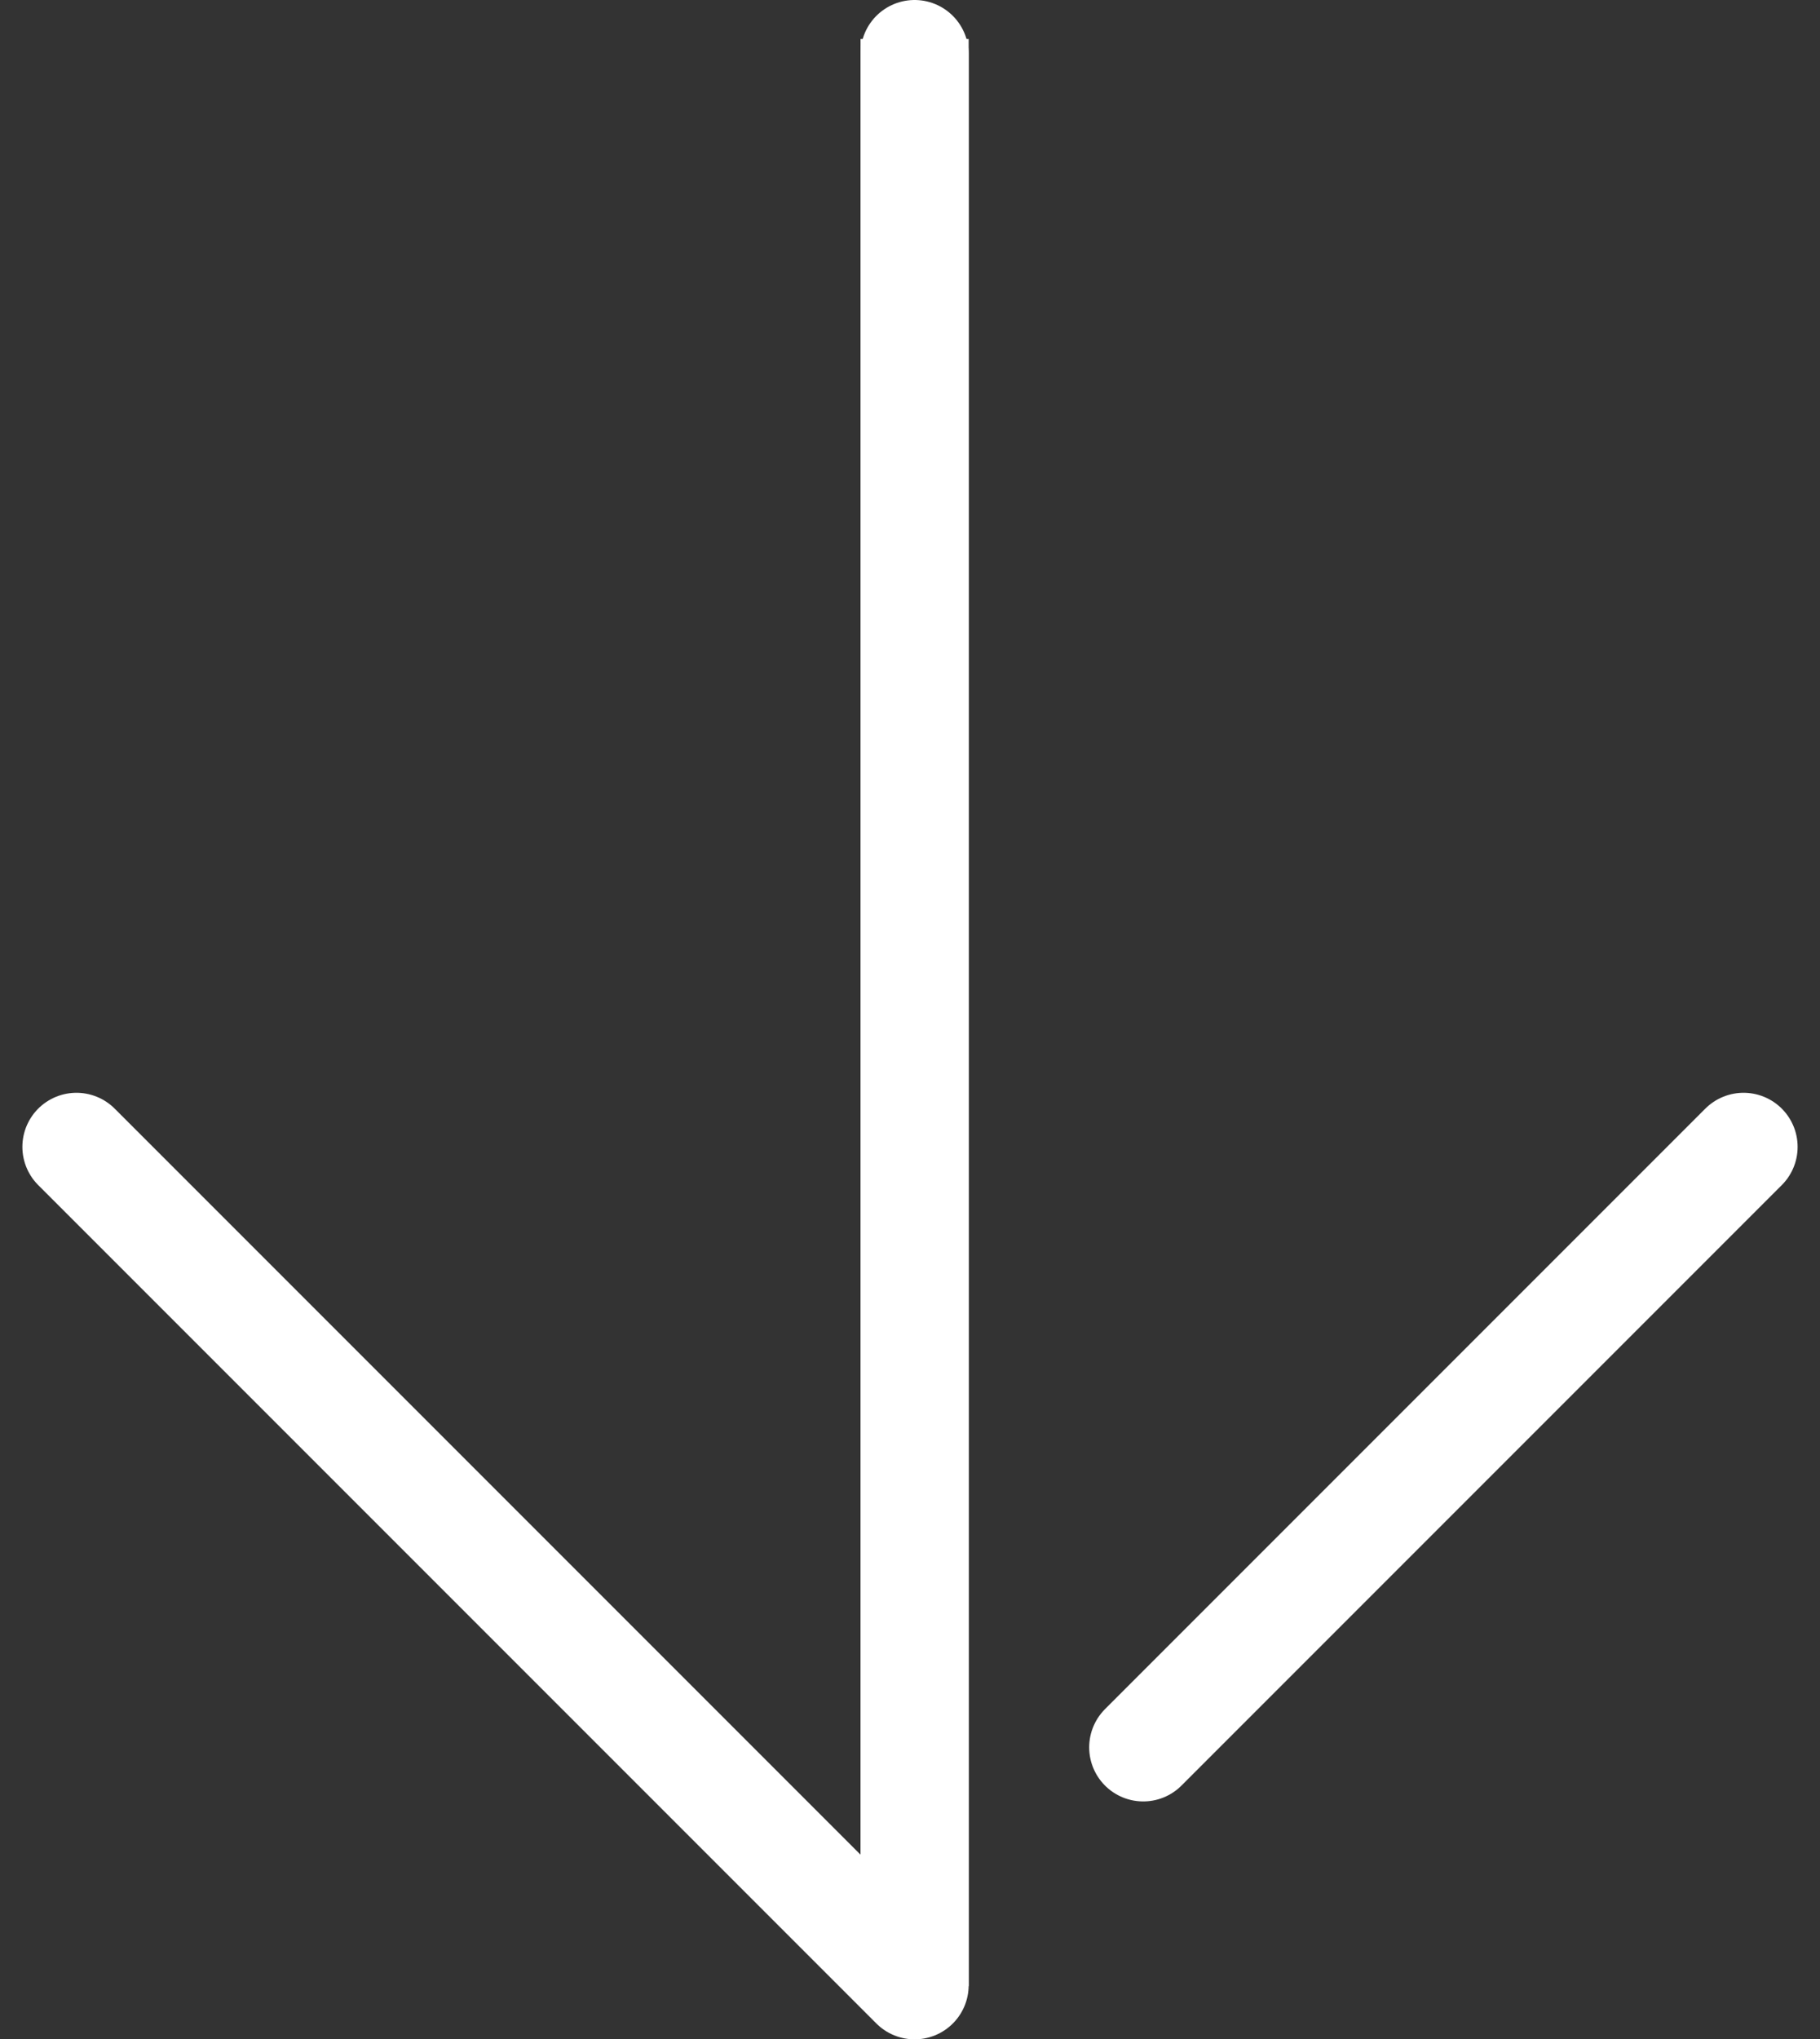 <svg xmlns="http://www.w3.org/2000/svg" width="50.497" height="56.566" viewBox="0 0 50.497 56.566">
  <rect x="0" y="0" width="50.497" height="56.566" fill="#333333" stroke="none"/>
  <g id="Group_648" data-name="Group 648" transform="translate(-934.17 -909.866)">
    <g id="Group_54" data-name="Group 54" transform="translate(402.291 -139.552)">
      <line id="Line_6" data-name="Line 6" y2="54.009" transform="translate(557.255 1050.5)" fill="none" stroke="#fff" stroke-width="3"/>
      <path id="Path_151" data-name="Path 151" d="M-4053.244,3713.908v53.566l-23.255-23.255" transform="translate(4610.499 -2662.99)" fill="none" stroke="#fff" stroke-linecap="round" stroke-linejoin="round" stroke-width="3"/>
    </g>
    <g id="Group_58" data-name="Group 58" transform="translate(1030.291 910.948)">
      <path id="Path_151-2" data-name="Path 151" d="M-4069.9,3760.875l16.656-16.656" transform="translate(4005.499 -3713.49)" fill="none" stroke="#fff" stroke-linecap="round" stroke-linejoin="round" stroke-width="3"/>
    </g>
  </g>
</svg>
